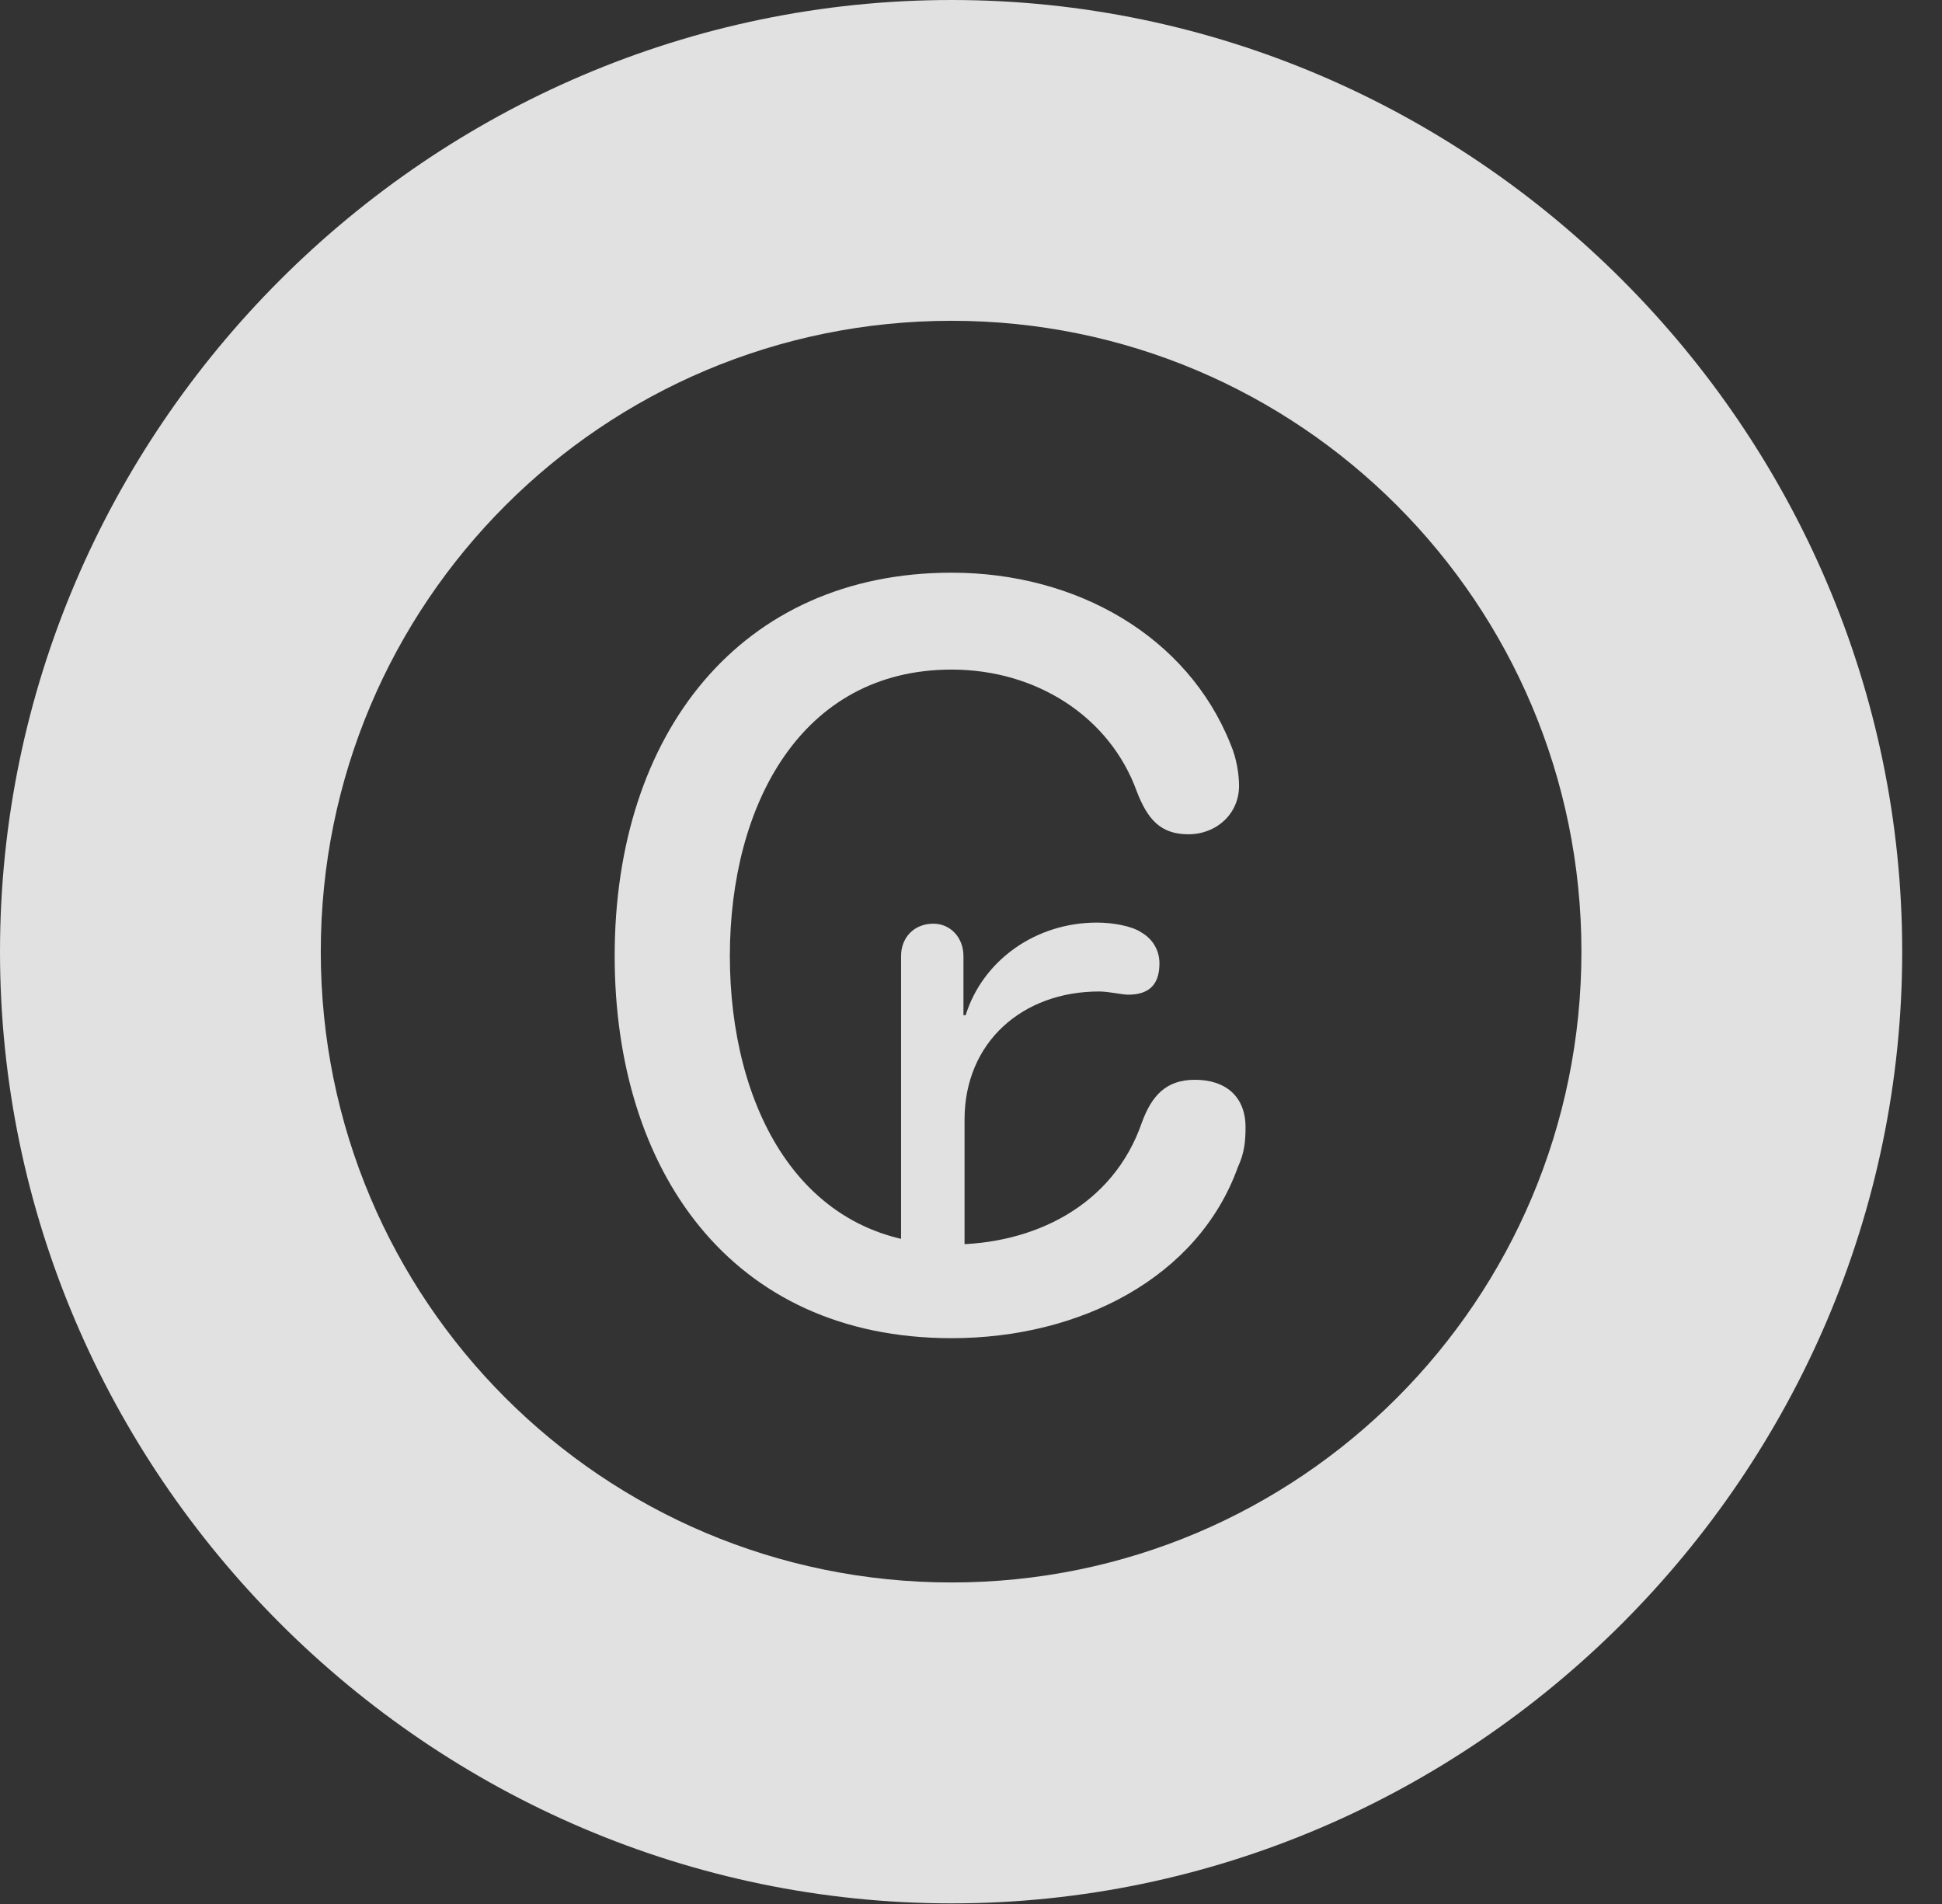 <?xml version="1.0" encoding="UTF-8"?>
<!--Generator: Apple Native CoreSVG 341-->
<!DOCTYPE svg
PUBLIC "-//W3C//DTD SVG 1.1//EN"
       "http://www.w3.org/Graphics/SVG/1.1/DTD/svg11.dtd">
<svg version="1.1" xmlns="http://www.w3.org/2000/svg" xmlns:xlink="http://www.w3.org/1999/xlink" viewBox="0 0 17.617 17.275">
 <rect x="0" y="0" width="17.617" height="17.275" fill="#333333" stroke="none"/>
 <g>
  <rect height="17.275" opacity="0" width="17.617" x="0" y="0"/>
  <path d="M8.633 17.266C13.359 17.266 17.256 13.369 17.256 8.633C17.256 3.896 13.359 0 8.633 0C3.896 0 0 3.896 0 8.633C0 13.369 3.896 17.266 8.633 17.266ZM8.633 14.355C5.469 14.355 2.91 11.797 2.91 8.633C2.91 5.469 5.469 2.91 8.633 2.91C11.787 2.91 14.346 5.469 14.346 8.633C14.346 11.797 11.787 14.355 8.633 14.355Z" fill="white" fill-opacity="0.85"/>
  <path d="M8.633 12.139C9.795 12.139 10.869 11.592 11.23 10.586C11.289 10.459 11.299 10.352 11.299 10.225C11.299 9.951 11.123 9.795 10.84 9.795C10.576 9.795 10.449 9.941 10.361 10.176C10.098 10.947 9.365 11.289 8.633 11.289C7.246 11.289 6.621 10.02 6.621 8.672C6.621 7.305 7.266 6.074 8.633 6.074C9.404 6.074 10.068 6.504 10.312 7.178C10.41 7.432 10.527 7.568 10.781 7.568C11.035 7.568 11.24 7.383 11.24 7.129C11.24 7.031 11.221 6.885 11.162 6.748C10.771 5.771 9.766 5.195 8.633 5.195C6.719 5.195 5.576 6.65 5.576 8.672C5.576 10.605 6.621 12.139 8.633 12.139ZM8.174 11.699L8.75 11.699L8.75 10.156C8.75 9.453 9.277 8.994 9.971 8.994C10.059 8.994 10.176 9.023 10.234 9.023C10.41 9.023 10.518 8.945 10.518 8.74C10.518 8.633 10.469 8.525 10.352 8.457C10.264 8.398 10.088 8.369 9.951 8.369C9.395 8.369 8.916 8.711 8.76 9.209L8.74 9.209L8.74 8.672C8.74 8.506 8.623 8.379 8.467 8.379C8.291 8.379 8.174 8.506 8.174 8.672Z" fill="white" fill-opacity="0.85"/>
 </g>
</svg>
